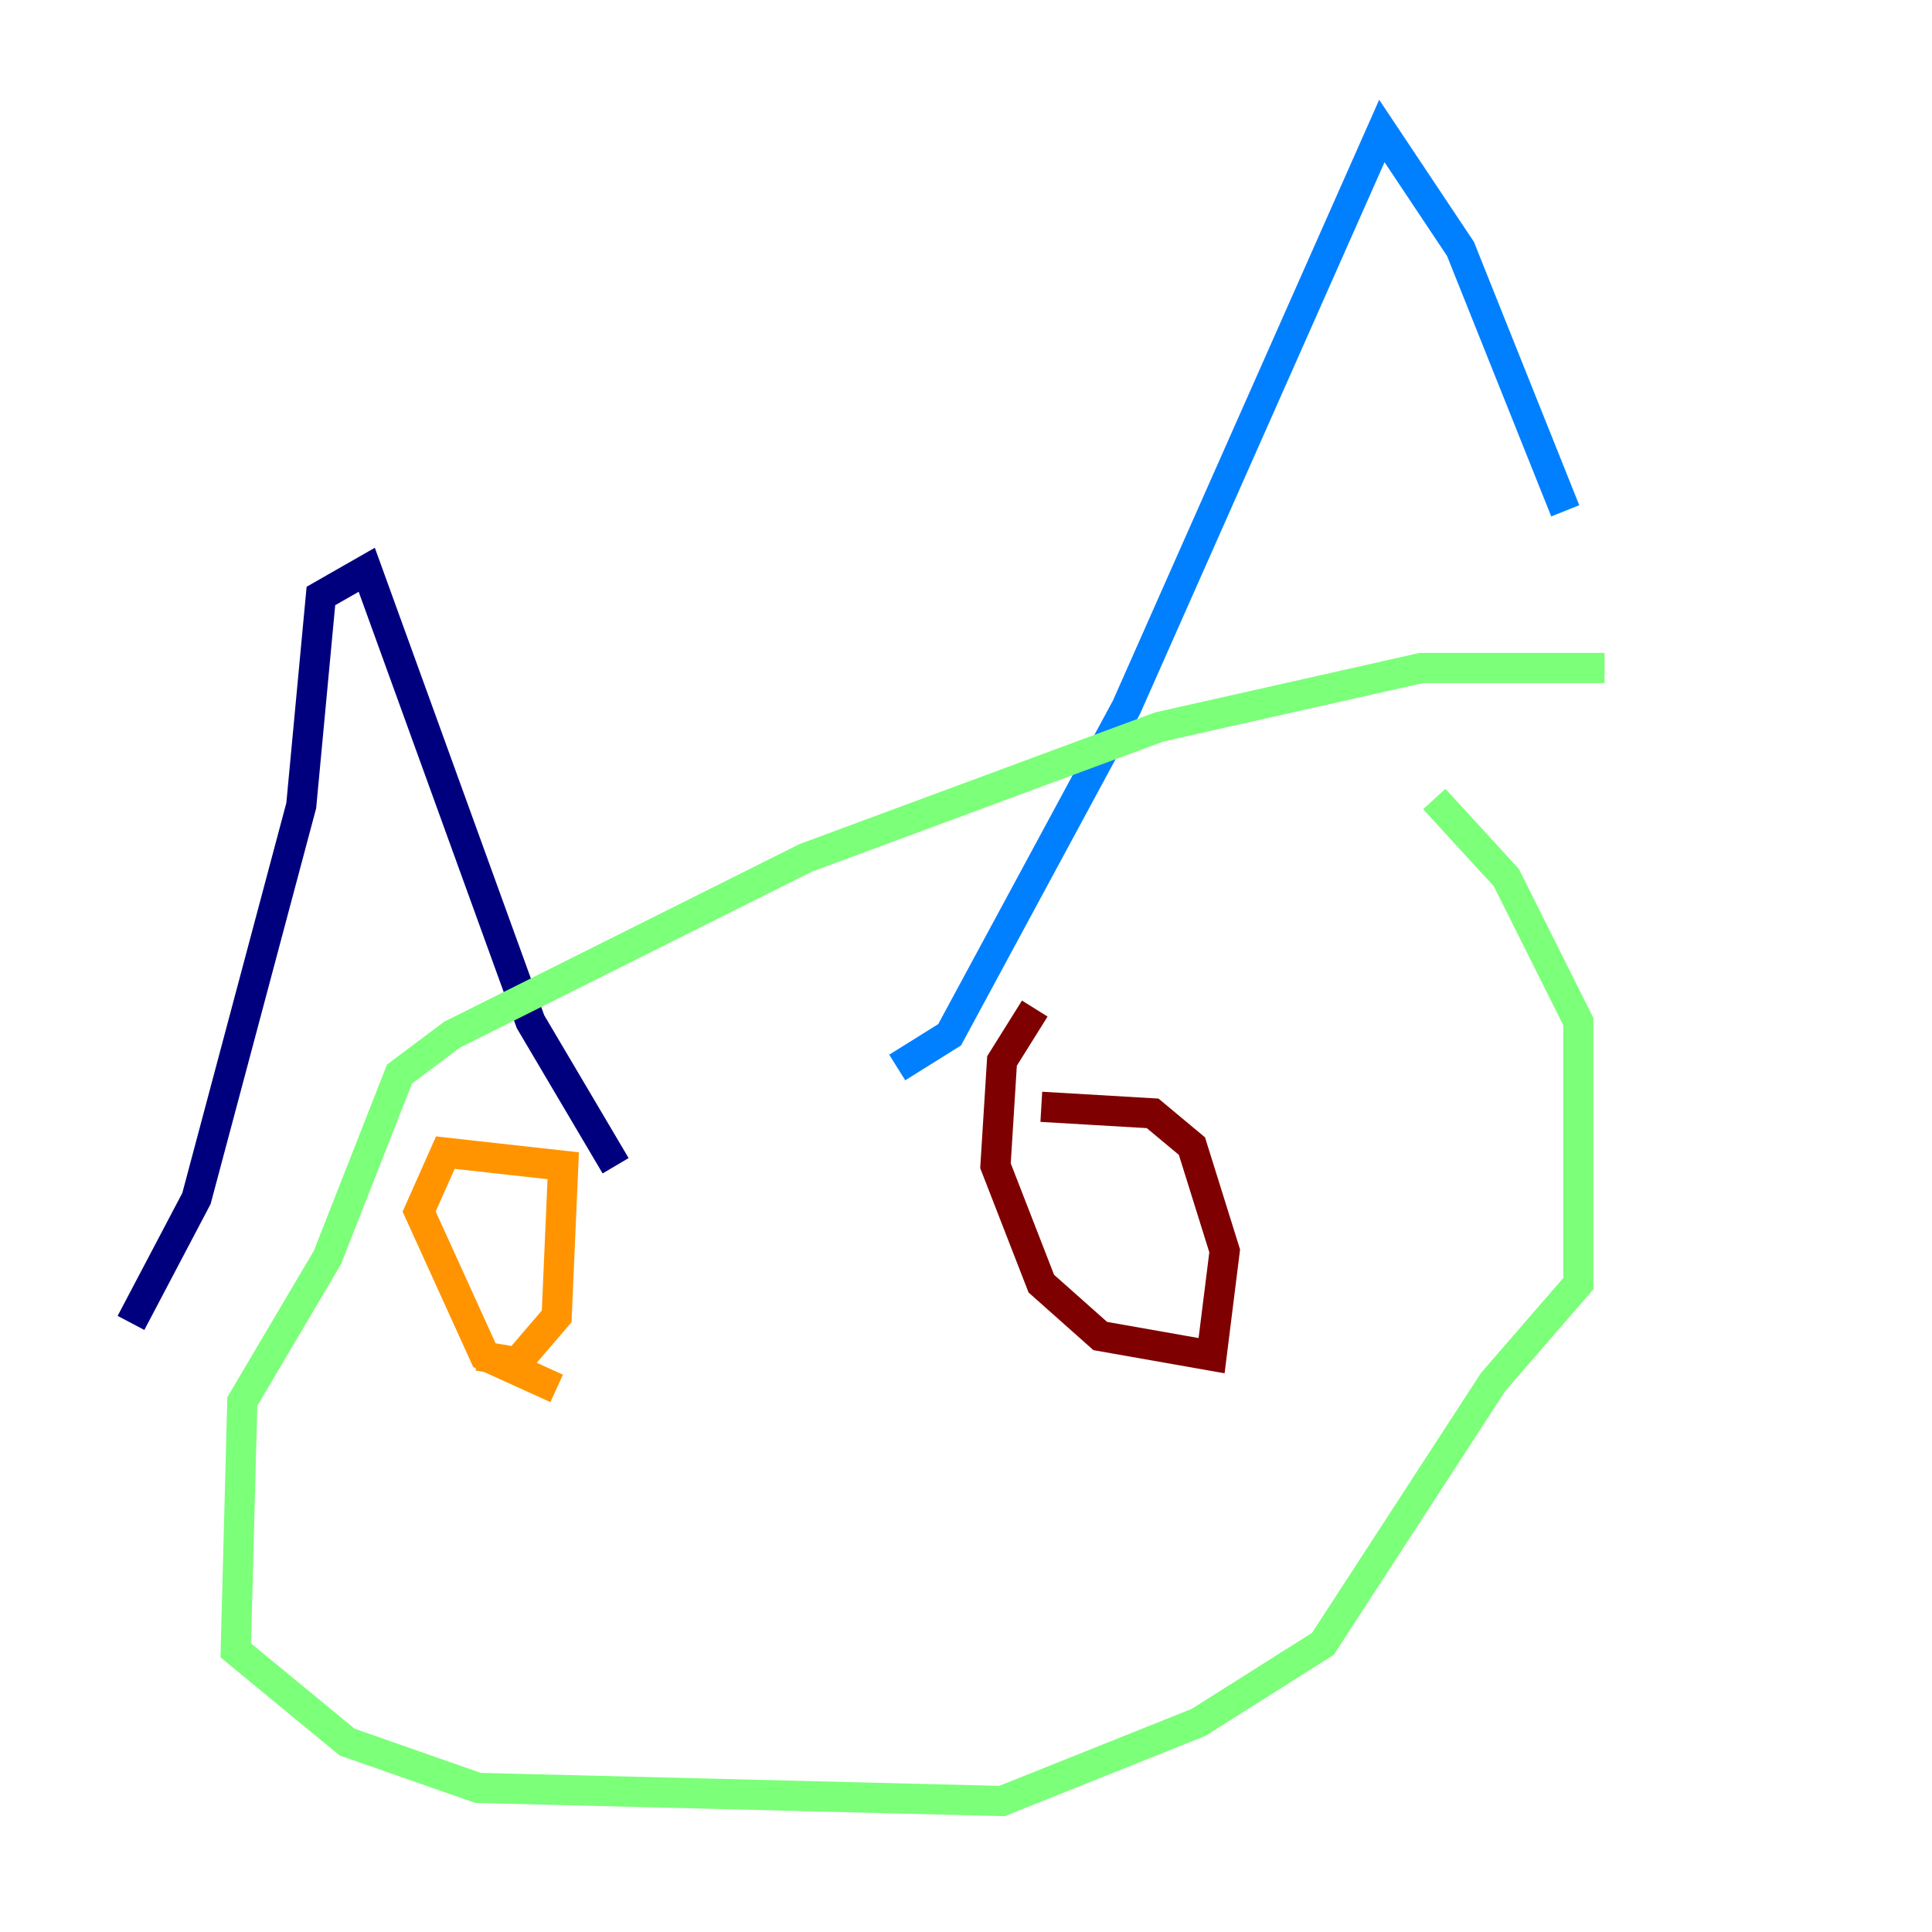 <?xml version="1.0" encoding="utf-8" ?>
<svg baseProfile="tiny" height="128" version="1.2" viewBox="0,0,128,128" width="128" xmlns="http://www.w3.org/2000/svg" xmlns:ev="http://www.w3.org/2001/xml-events" xmlns:xlink="http://www.w3.org/1999/xlink"><defs /><polyline fill="none" points="8.678,87.647 13.017,79.403 19.959,53.37 21.261,39.485 24.298,37.749 35.146,67.688 40.786,77.234" stroke="#00007f" stroke-width="2" /><polyline fill="none" points="59.444,70.725 62.915,68.556 74.63,46.861 91.552,8.678 96.759,16.488 103.702,33.844" stroke="#0080ff" stroke-width="2" /><polyline fill="none" points="106.305,44.258 94.156,44.258 76.8,48.163 53.37,56.841 29.939,68.556 26.468,71.159 21.695,83.308 16.054,92.854 15.62,109.342 22.997,115.417 31.675,118.454 66.386,119.322 79.403,114.115 87.647,108.909 98.929,91.552 104.57,85.044 104.57,67.688 99.797,58.142 95.024,52.936" stroke="#7cff79" stroke-width="2" /><polyline fill="none" points="31.675,89.817 34.278,90.251 36.881,87.214 37.315,77.234 29.505,76.366 27.77,80.271 32.108,89.817 36.881,91.986" stroke="#ff9400" stroke-width="2" /><polyline fill="none" points="68.556,66.82 66.386,70.291 65.953,77.234 68.99,85.044 72.895,88.515 80.271,89.817 81.139,82.875 78.969,75.932 76.366,73.763 68.99,73.329" stroke="#7f0000" stroke-width="2" /></svg>